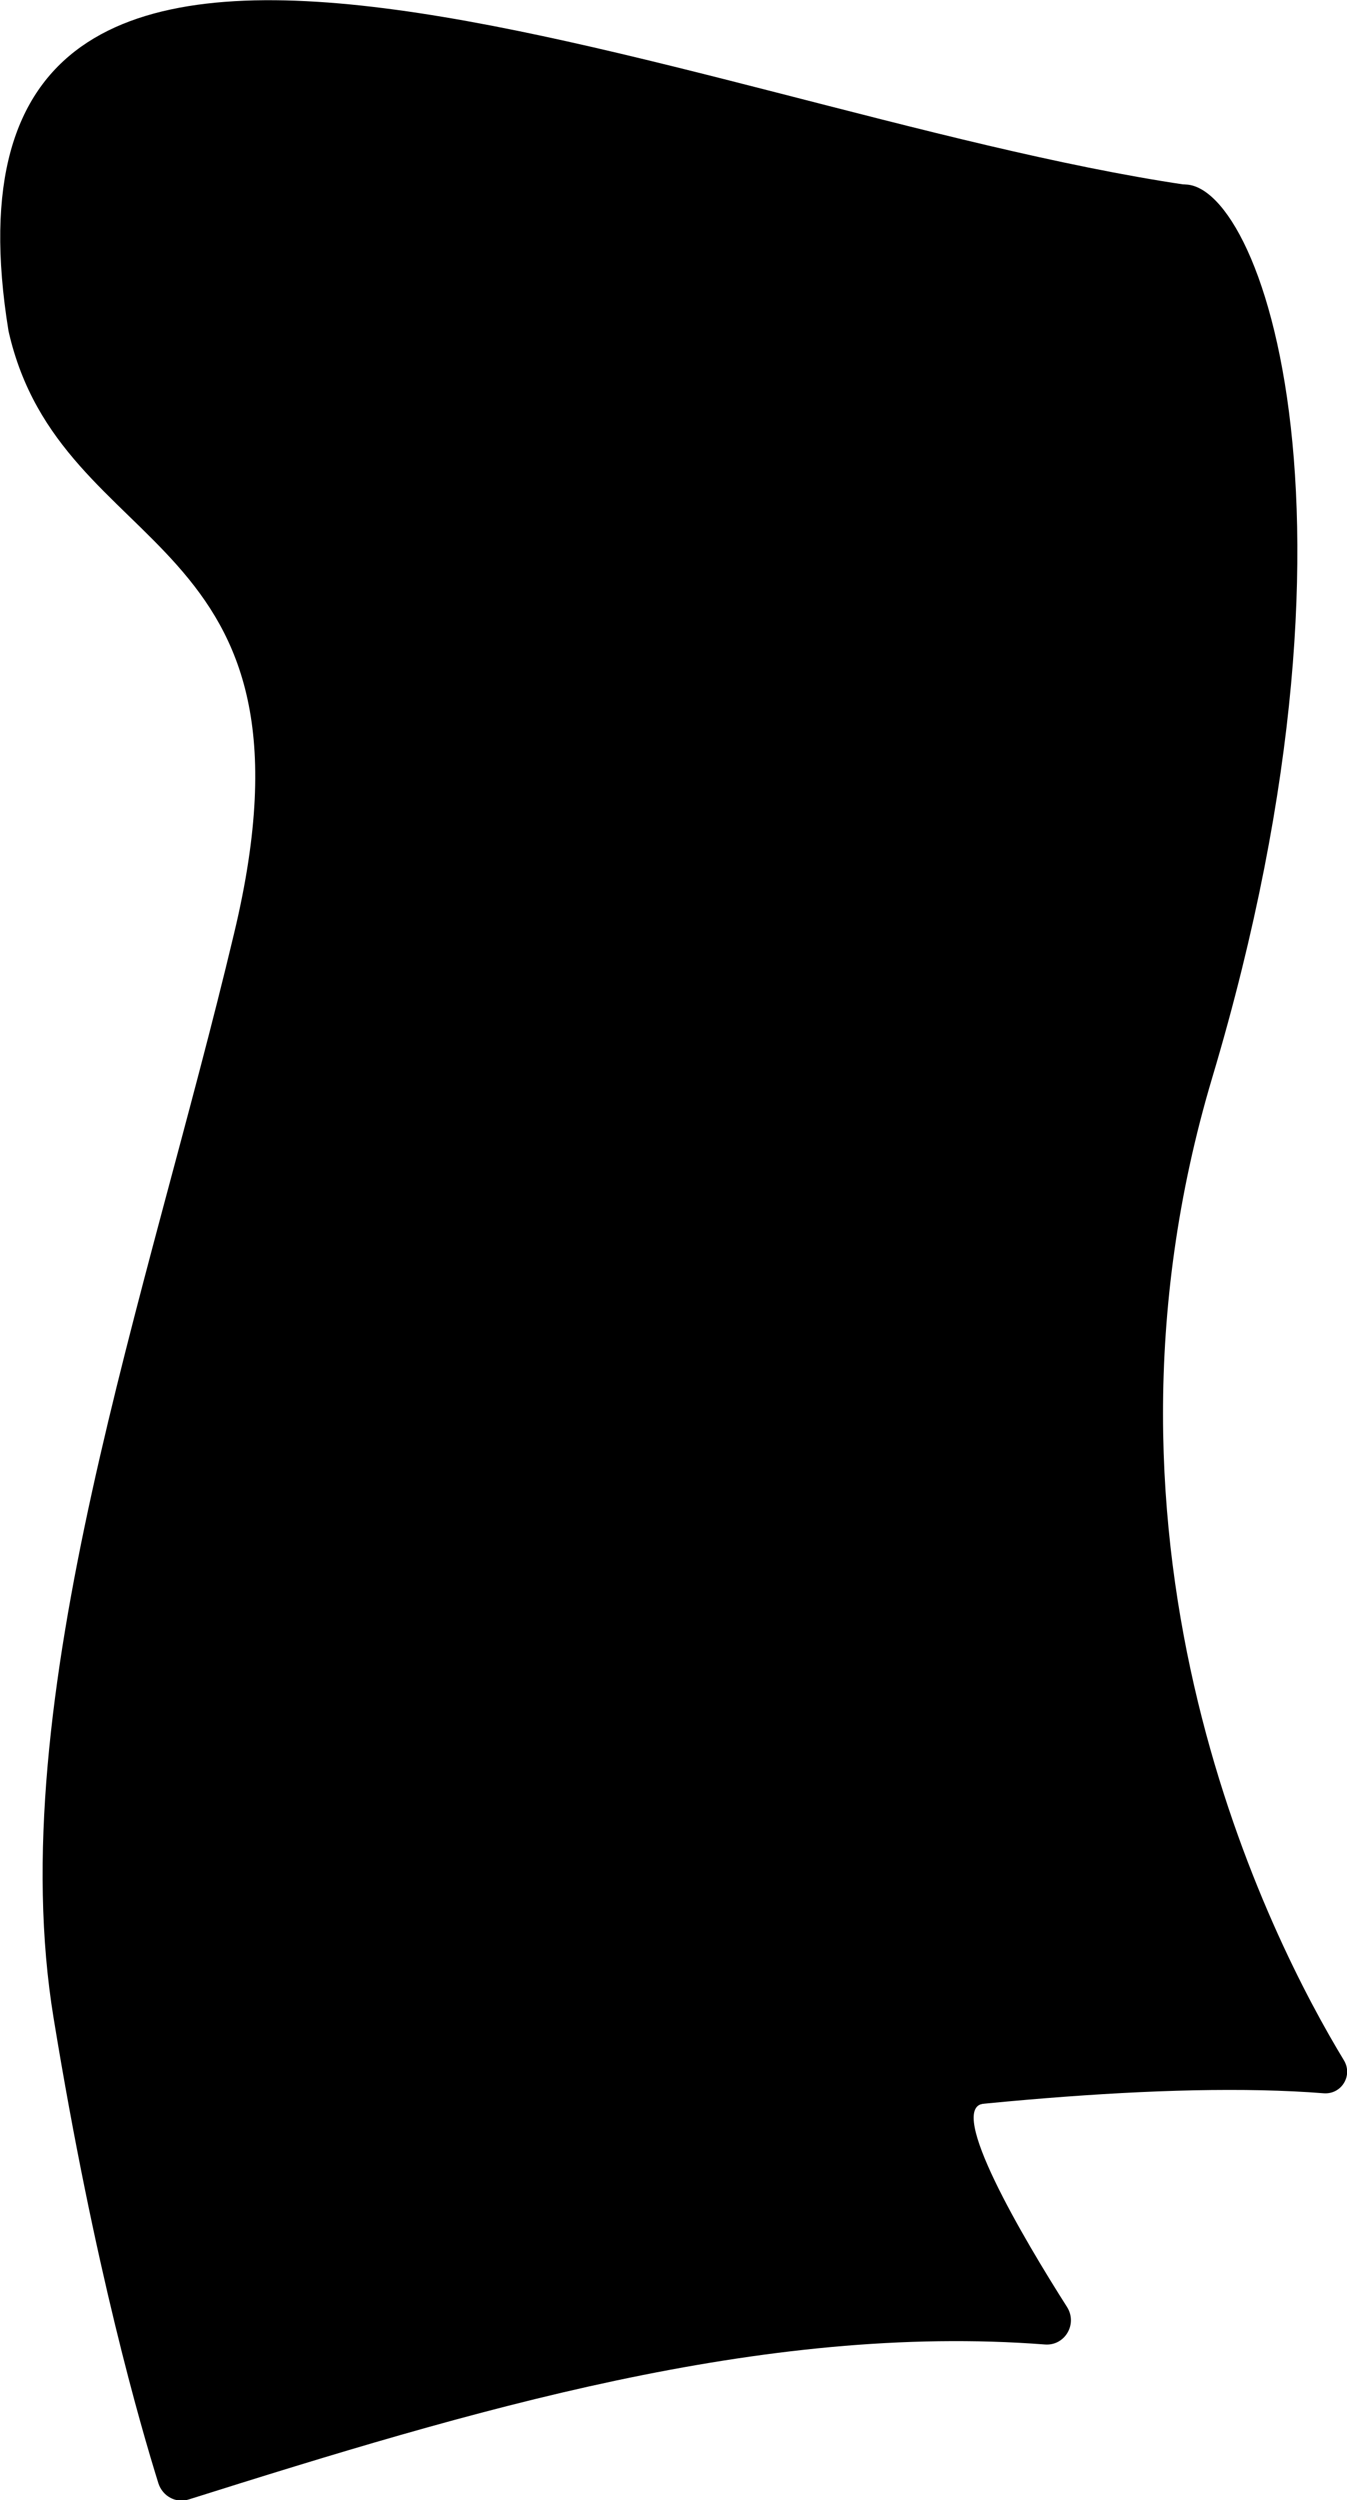 <?xml version="1.0" encoding="utf-8"?>
<!-- Generator: Adobe Illustrator 18.1.1, SVG Export Plug-In . SVG Version: 6.00 Build 0)  -->
<!DOCTYPE svg PUBLIC "-//W3C//DTD SVG 1.1//EN" "http://www.w3.org/Graphics/SVG/1.1/DTD/svg11.dtd">
<svg version="1.1" id="Layer_1" xmlns="http://www.w3.org/2000/svg" xmlns:xlink="http://www.w3.org/1999/xlink" x="0px" y="0px"
	 viewBox="0 0 221 410" enable-background="new 0 0 221 410" xml:space="preserve">
<g>
	<path d="M93.5,24.9c32.1,5,86.7,11.8,99,5.8s35.3,49.2,6.4,146c-23.2,77.7,9.7,141.6,21.6,161.2c1.5,2.5-0.4,5.6-3.3,5.4
		c-51.6-4.1-150.8,15.9-164.7,18.7c-1.2,0.2-2.4-0.1-3.3-1c-16.4-16.3-25.3-106.8,0.2-190.2C75.7,84.7,31.8,29.2,31.8,29.2"/>
	<path d="M194.5,30.3c-82.2-12.2-209-73.6-193.1,24c8.6,38.1,53.1,31.7,37,98.8C24.3,212.4,0.2,278.8,8.8,331
		c6.7,41,14.3,67,17.2,76.3c0.7,2.1,2.9,3.3,5,2.6c46-14.5,94-29,140.5-25.4c3.2,0.2,5.3-3.3,3.6-6.1c-7.2-11.3-19.9-32.8-13.7-33.4
		"/>
</g>
</svg>
